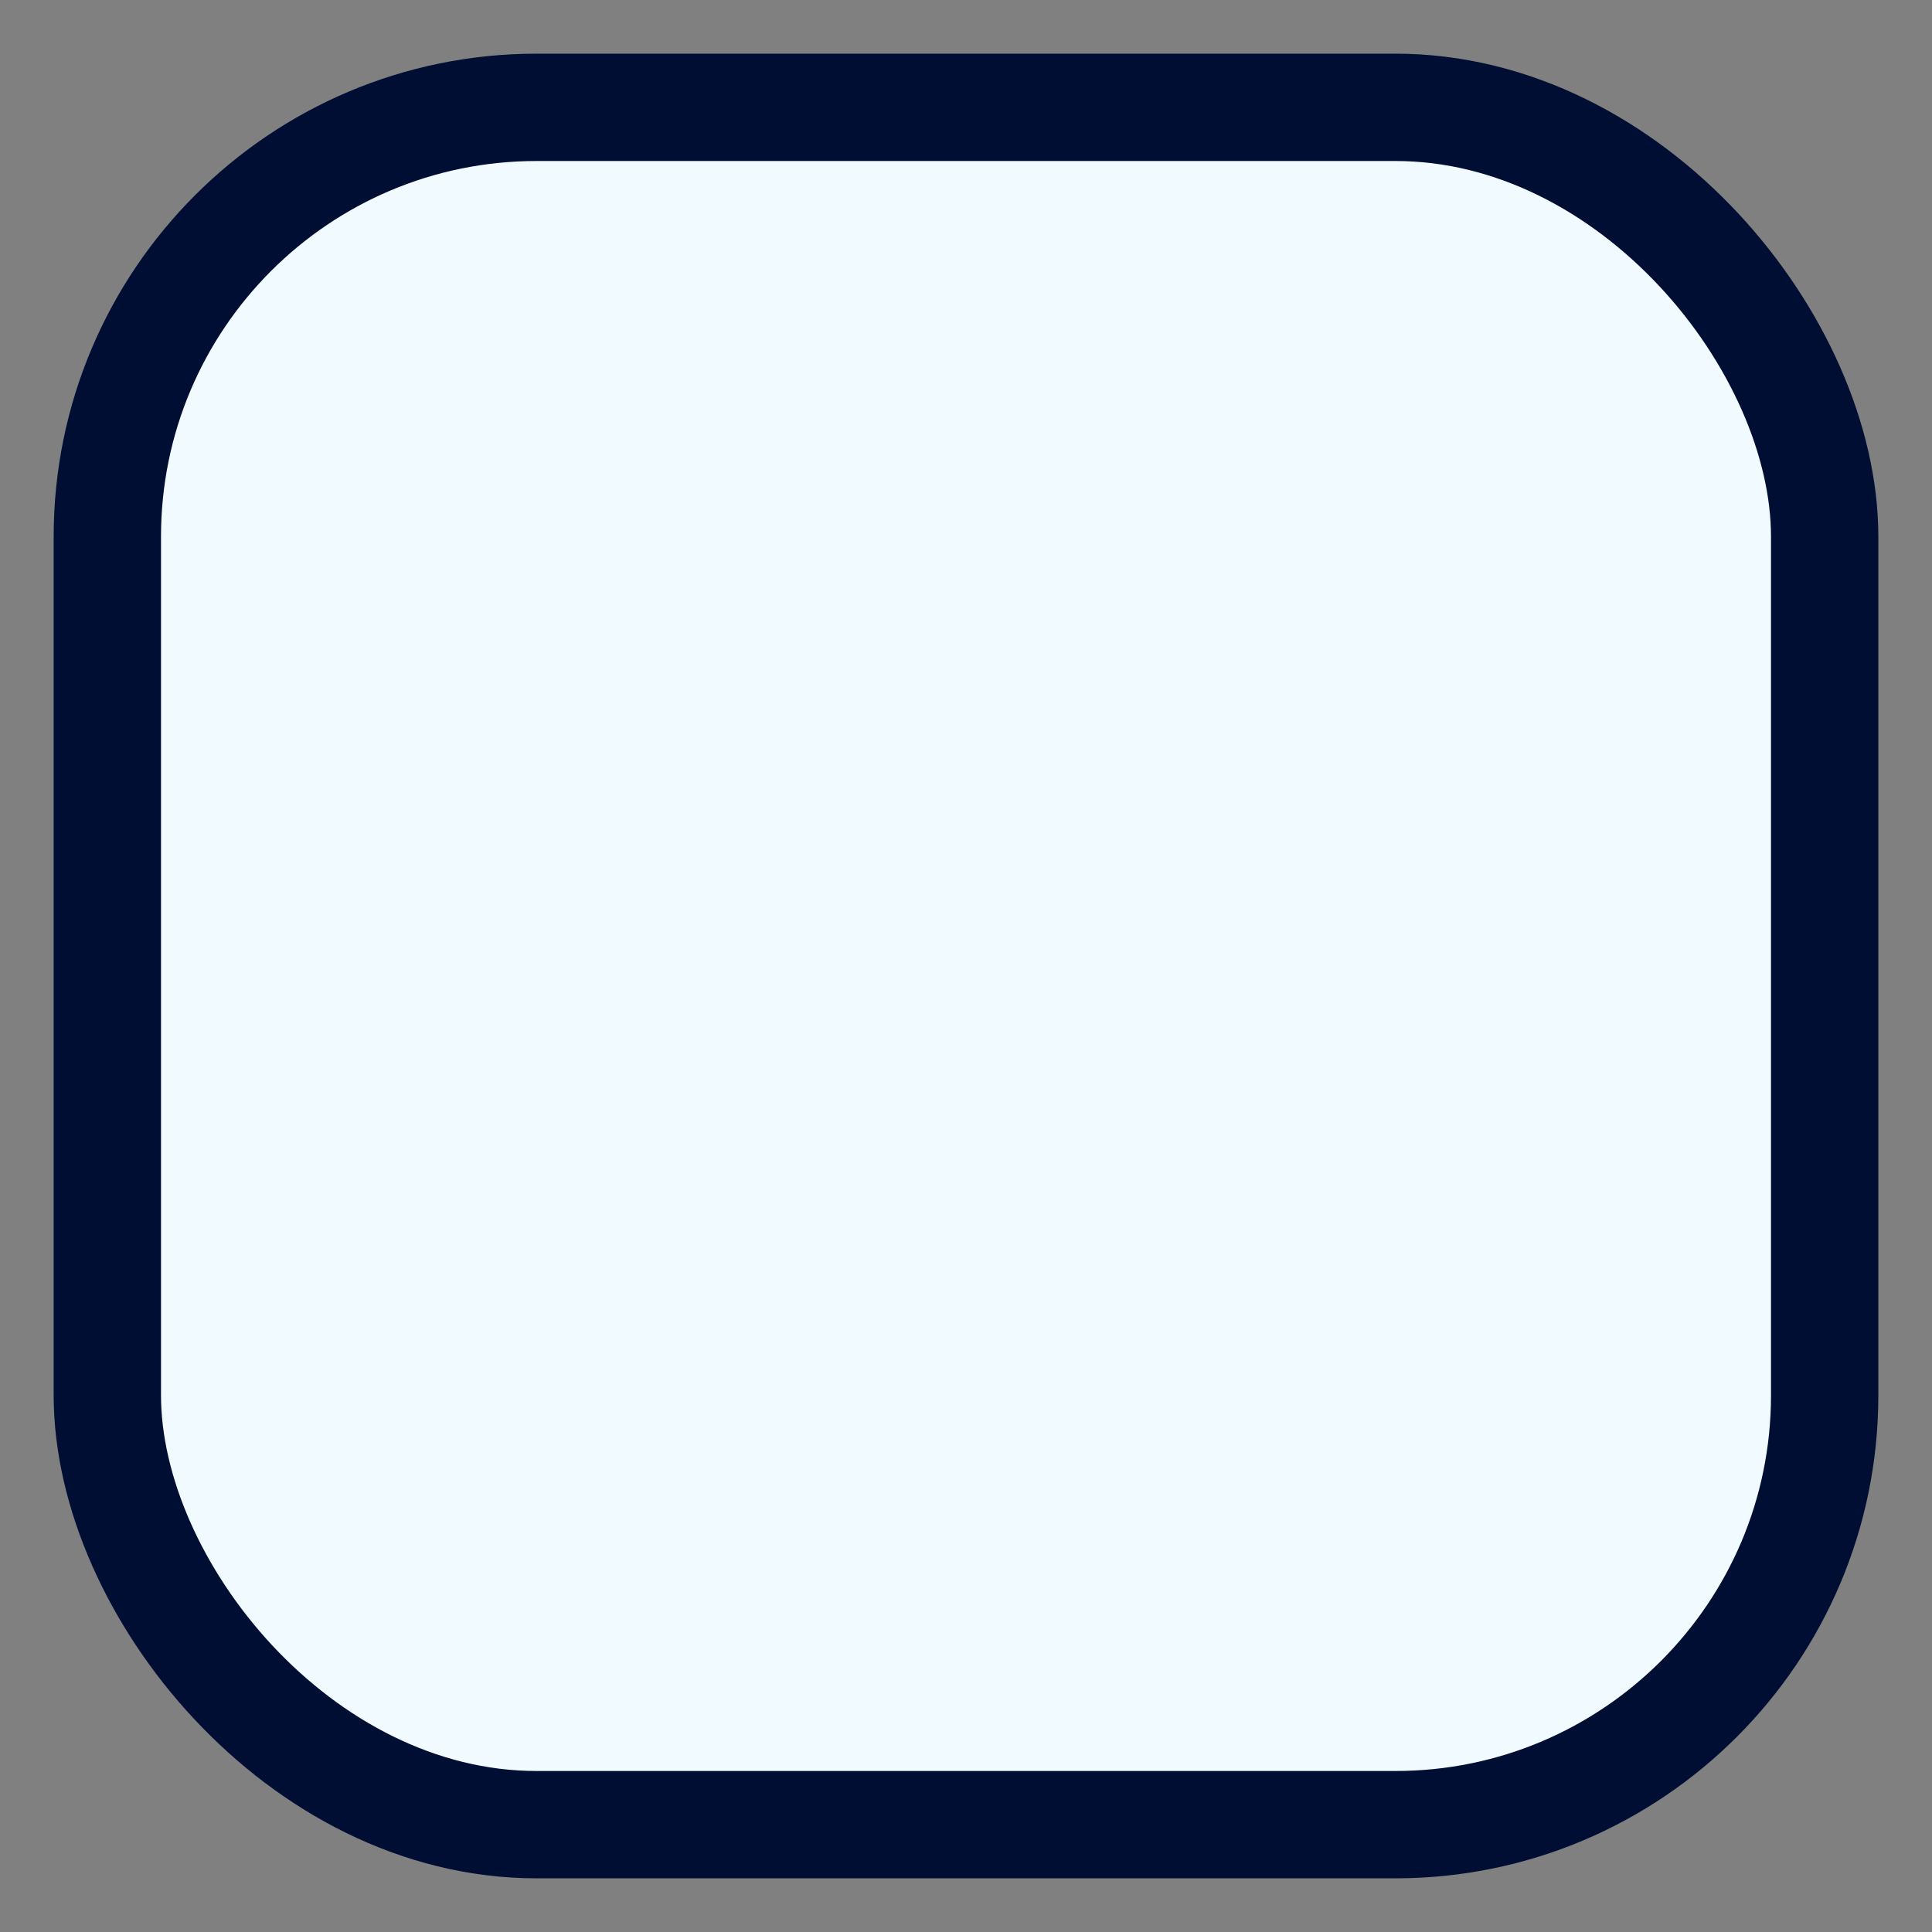 <svg width="9" height="9" viewBox="0 0 9 9" fill="none" xmlns="http://www.w3.org/2000/svg">
<rect x="0" y="0" width="9" height="9" fill="#808080" stroke="none"/>
<rect x="0.5" y="0.5" width="8" height="8" rx="2" fill="#F0FAFF" stroke="#000E33" stroke-width="0.5"/>
</svg>
